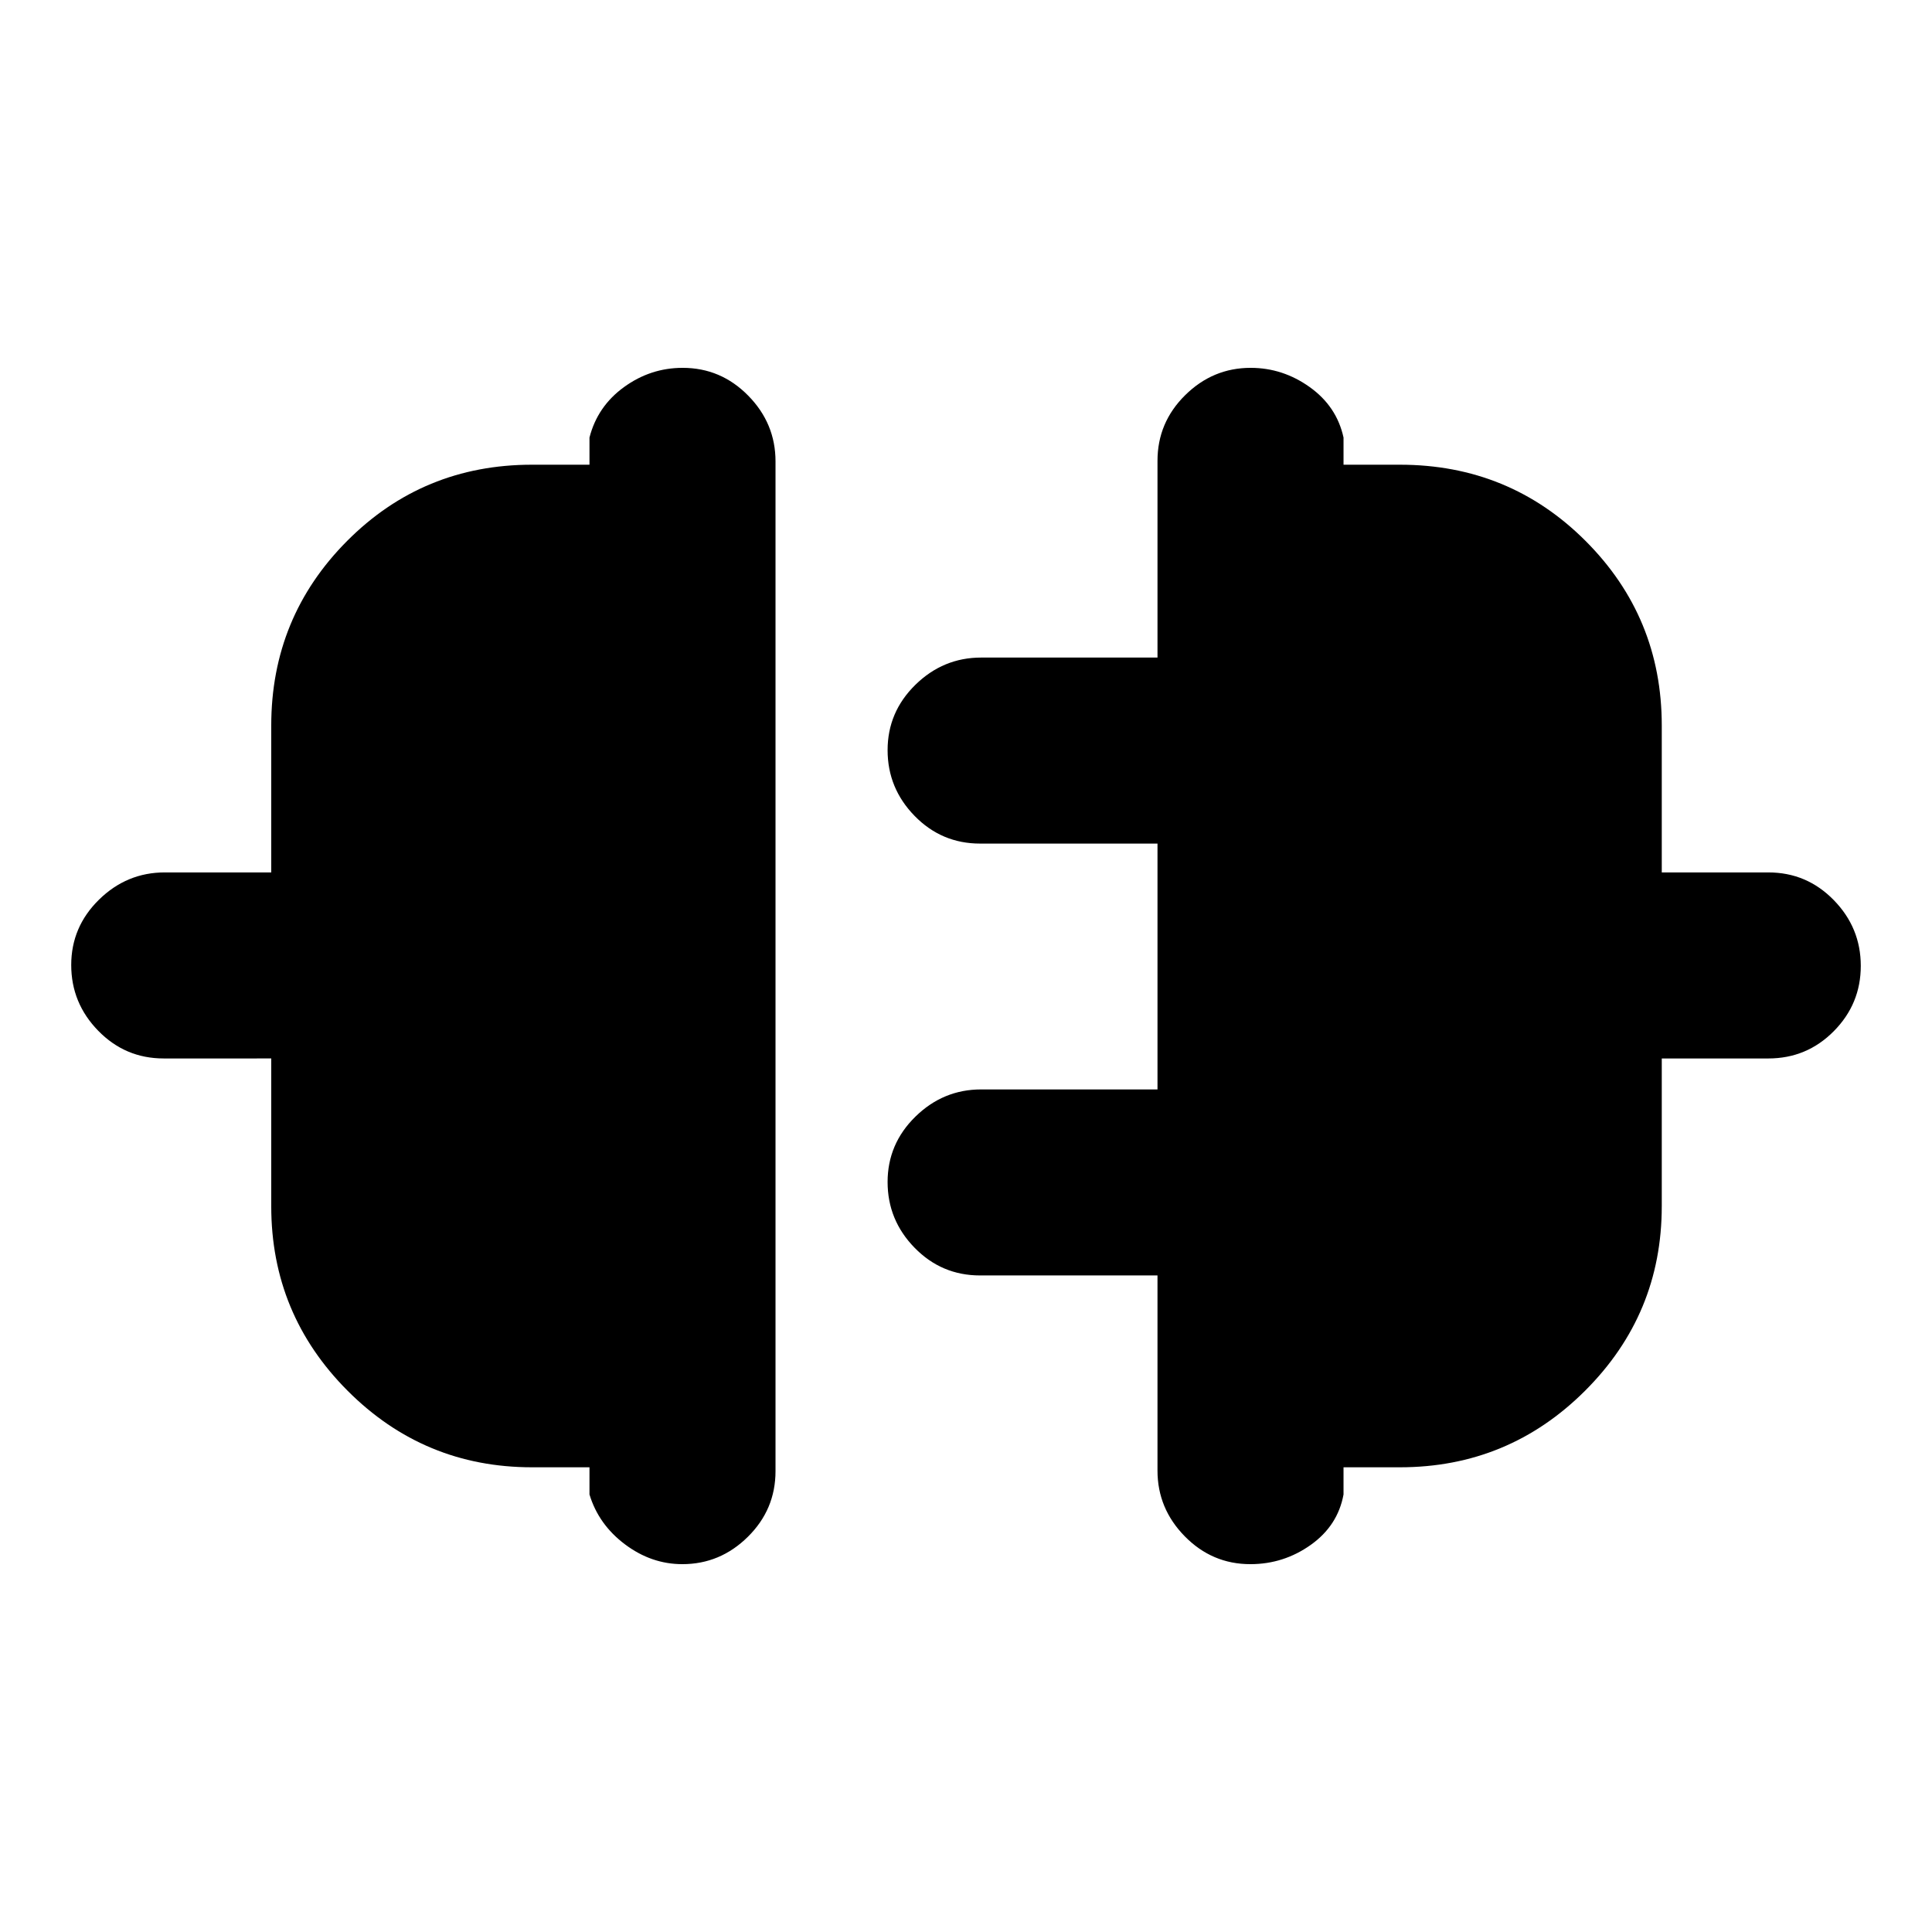 <svg xmlns="http://www.w3.org/2000/svg" height="20" viewBox="0 -960 960 960" width="20"><path d="M134.78-360.61v-73.45H81.33q-19.09 0-32.51-13.75-13.43-13.75-13.43-32.68 0-18.94 13.81-32.48Q63-526.5 81.89-526.5h52.89v-72.96q0-53.88 37.71-91.76 37.71-37.87 91.86-37.87h28.56v-13.5q3.96-15.49 17.14-25.06 13.18-9.57 29.15-9.57 19 0 32.57 13.8 13.58 13.8 13.58 32.68v501.73q0 19.08-13.75 32.65-13.74 13.58-32.54 13.58-15.41 0-28.52-9.85t-17.63-24.78v-13.5h-28.56q-53.65 0-91.61-38.02-37.96-38.03-37.96-91.68Zm690.94 0q0 53.65-38.12 91.68-38.12 38.02-92.01 38.02h-28v13.5q-2.83 15.49-16.29 25.06-13.47 9.57-30 9.57-19 0-32.57-13.81-13.58-13.81-13.58-32.69v-96.96h-88.17q-19.09 0-32.51-13.74-13.43-13.75-13.43-32.69 0-18.93 13.81-32.47 13.81-13.53 32.69-13.53h87.61v-122.16h-88.17q-19.09 0-32.51-13.74-13.43-13.75-13.43-32.68 0-18.94 13.81-32.48 13.81-13.53 32.69-13.53h87.61v-97.76q0-19.05 13.75-32.62 13.74-13.58 32.54-13.58 15.97 0 29.36 9.57 13.4 9.57 16.79 25.06v13.5h28q54.39 0 92.26 37.87 37.87 37.88 37.87 91.76v72.96h52.95q19.09 0 32.51 13.75 13.43 13.74 13.43 32.68 0 18.93-13.43 32.47-13.42 13.54-32.51 13.54h-52.95v73.45Z"/></svg>